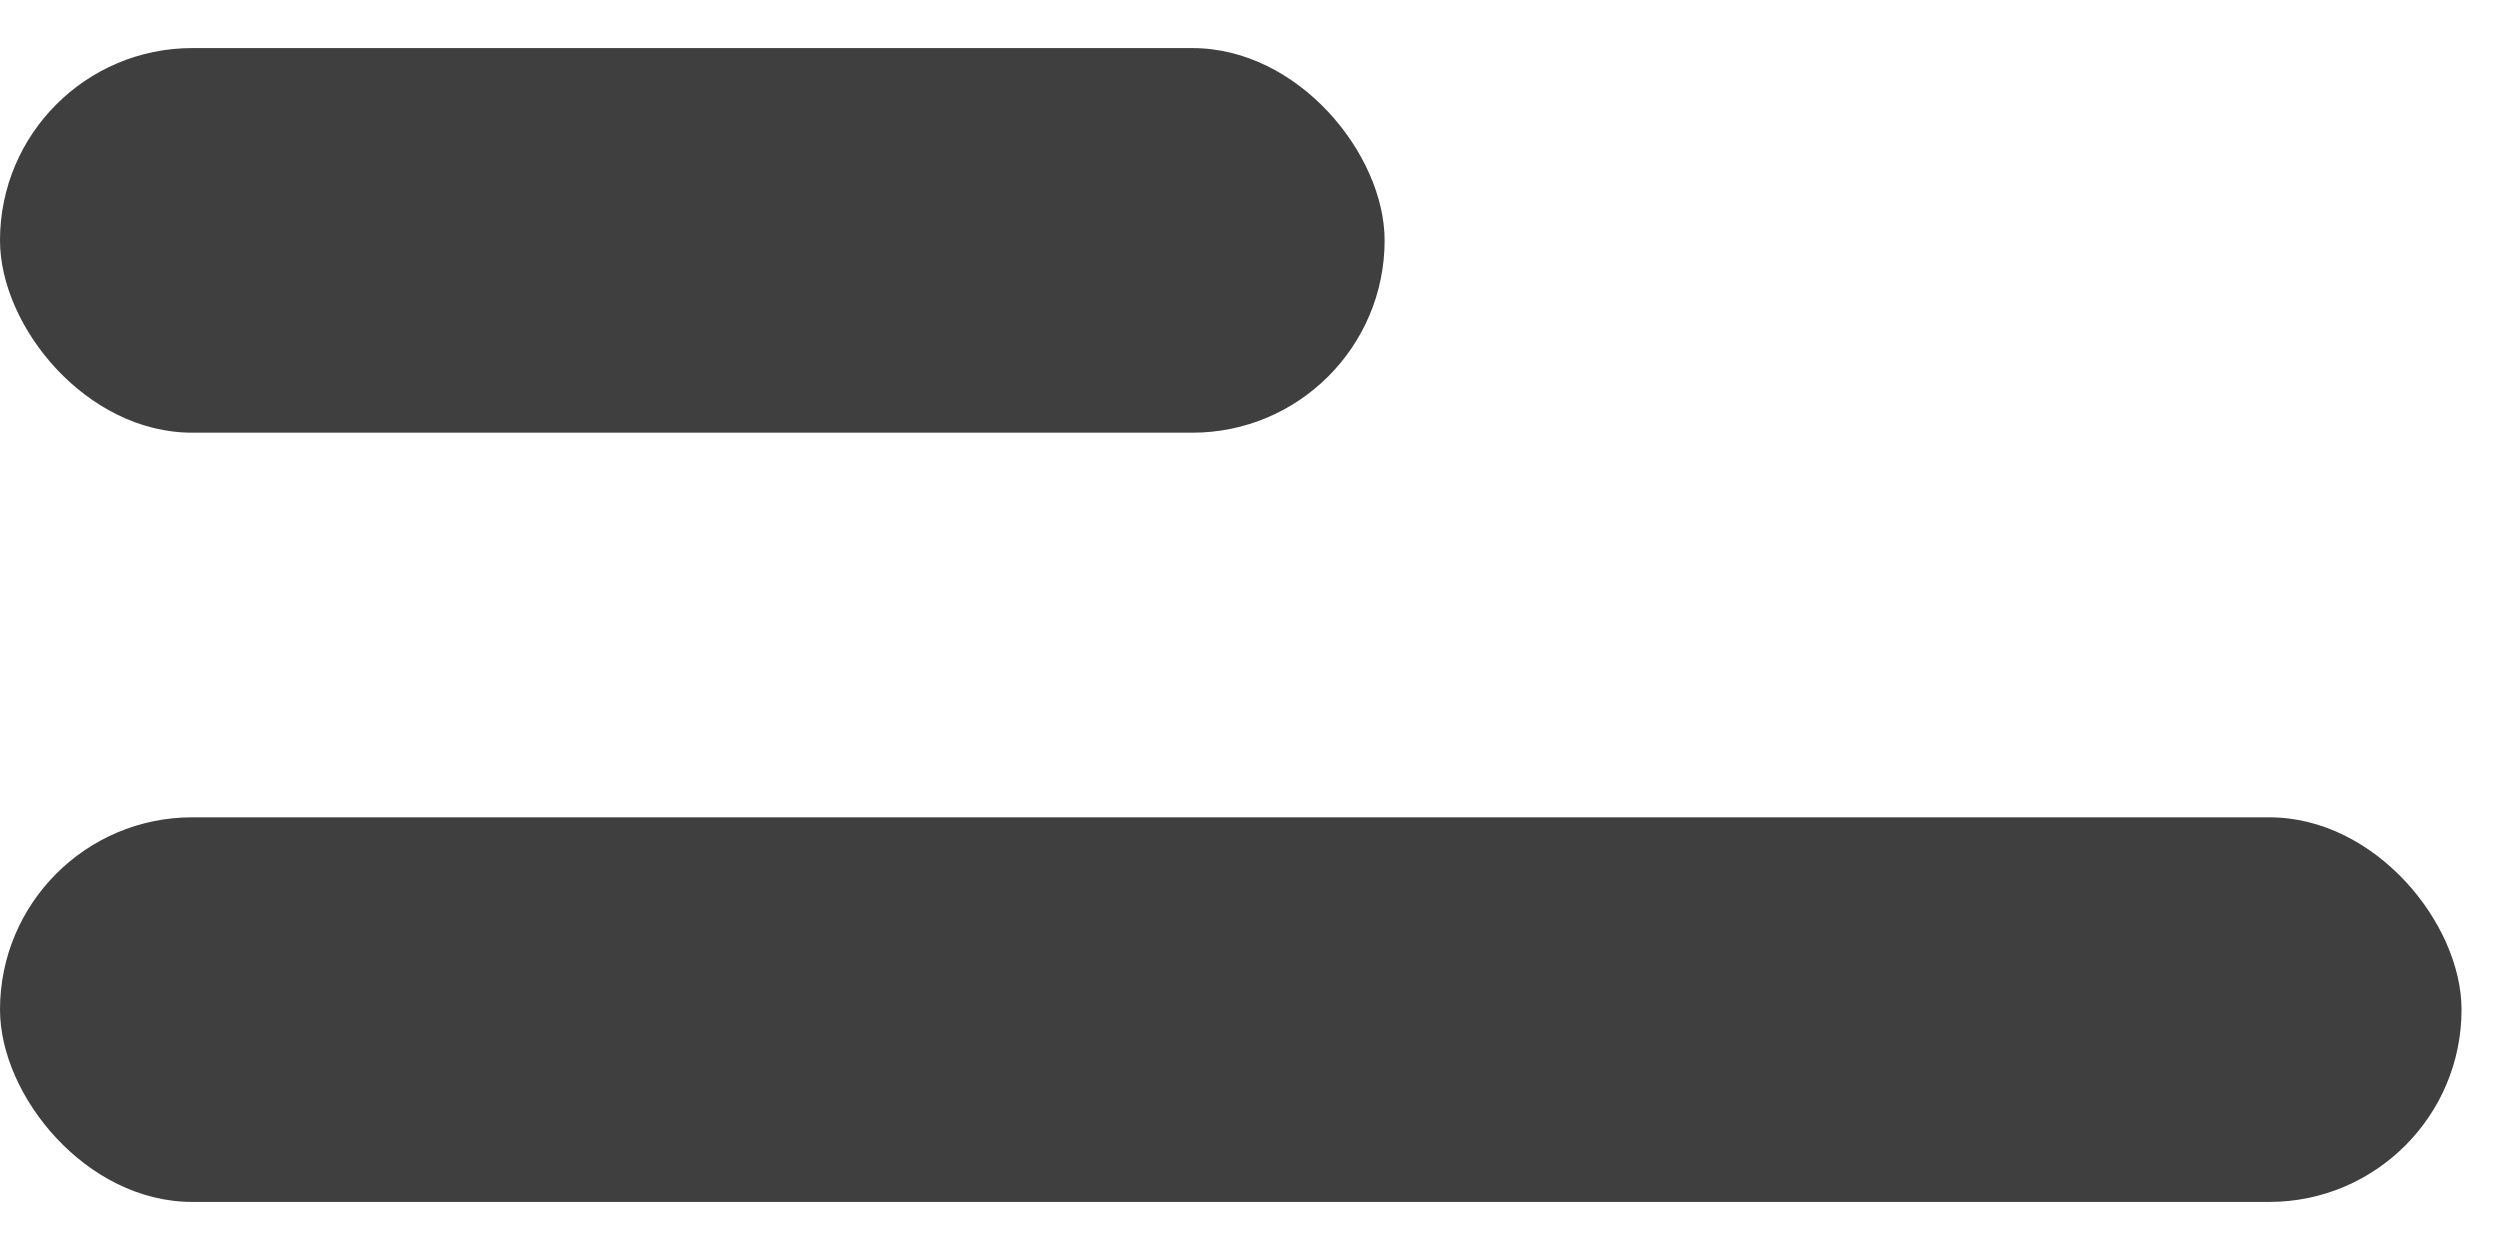 <svg width="26" height="13" viewBox="0 0 26 13" fill="none" xmlns="http://www.w3.org/2000/svg">
<rect y="0.5" width="14.4" height="4" rx="2" fill="#3F3F3F"/>
<rect y="8.5" width="25.6" height="4" rx="2" fill="#3F3F3F"/>
</svg>
